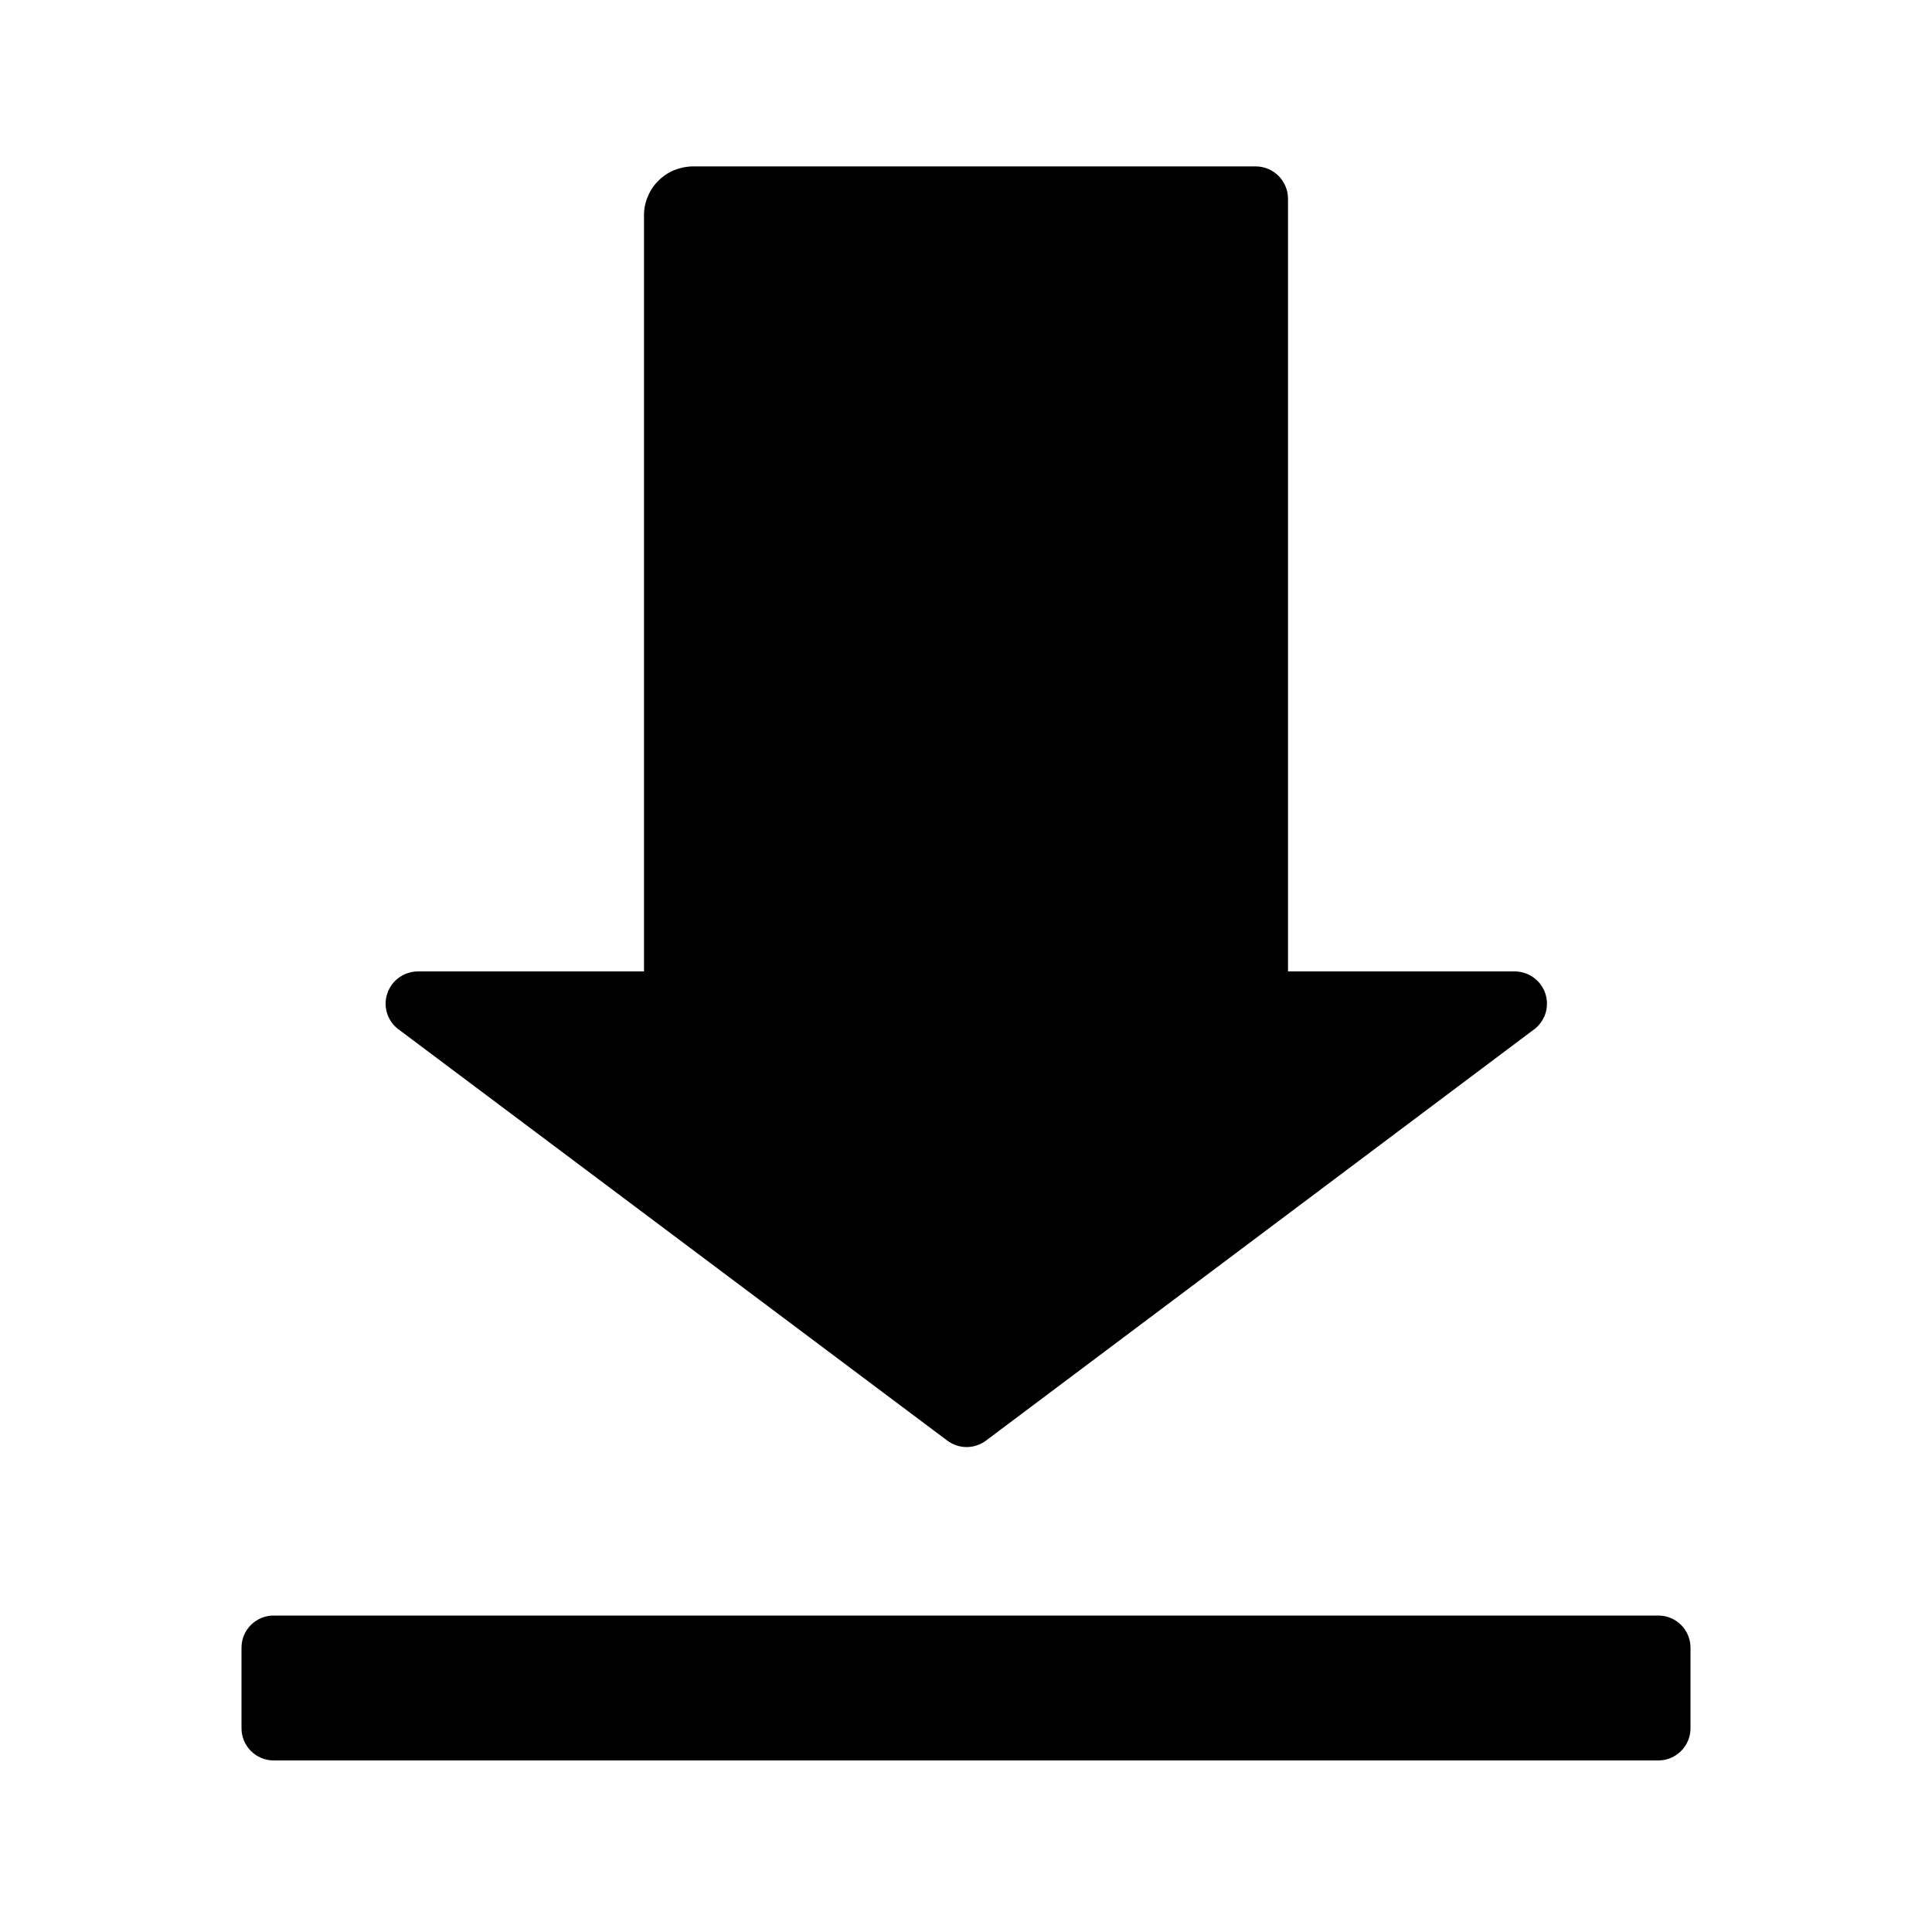 <svg viewBox="0 0 15 15" fill="none" xmlns="http://www.w3.org/2000/svg">
<g clip-path="url(#clip0_3540_2124)">
<path d="M12.875 12.543H2.125C1.987 12.543 1.875 12.654 1.875 12.793V13.418C1.875 13.556 1.987 13.668 2.125 13.668H12.875C13.013 13.668 13.125 13.556 13.125 13.418V12.793C13.125 12.654 13.013 12.543 12.875 12.543Z" fill="currentColor"/>
<path d="M11.75 7.542H10V1.542C10 1.476 9.973 1.413 9.927 1.366C9.88 1.319 9.816 1.292 9.75 1.292H5.382C5.332 1.292 5.283 1.302 5.237 1.32C5.19 1.339 5.148 1.367 5.113 1.402C5.077 1.437 5.049 1.479 5.03 1.525C5.01 1.571 5 1.62 5 1.67V7.542H3.25C3.196 7.541 3.143 7.558 3.099 7.589C3.055 7.62 3.022 7.665 3.006 7.717C2.989 7.768 2.99 7.824 3.008 7.875C3.026 7.926 3.06 7.97 3.105 8L7.355 11.185C7.398 11.217 7.451 11.235 7.505 11.235C7.559 11.235 7.612 11.217 7.655 11.185L11.9 8C11.945 7.97 11.979 7.925 11.997 7.874C12.015 7.822 12.015 7.766 11.998 7.714C11.981 7.663 11.948 7.618 11.903 7.587C11.858 7.556 11.804 7.54 11.75 7.542Z" fill="currentColor"/>
</g>
<defs>
<clipPath id="clip0_3540_2124">
<rect width="15" height="15" fill="currentColor"/>
</clipPath>
</defs>
</svg>
